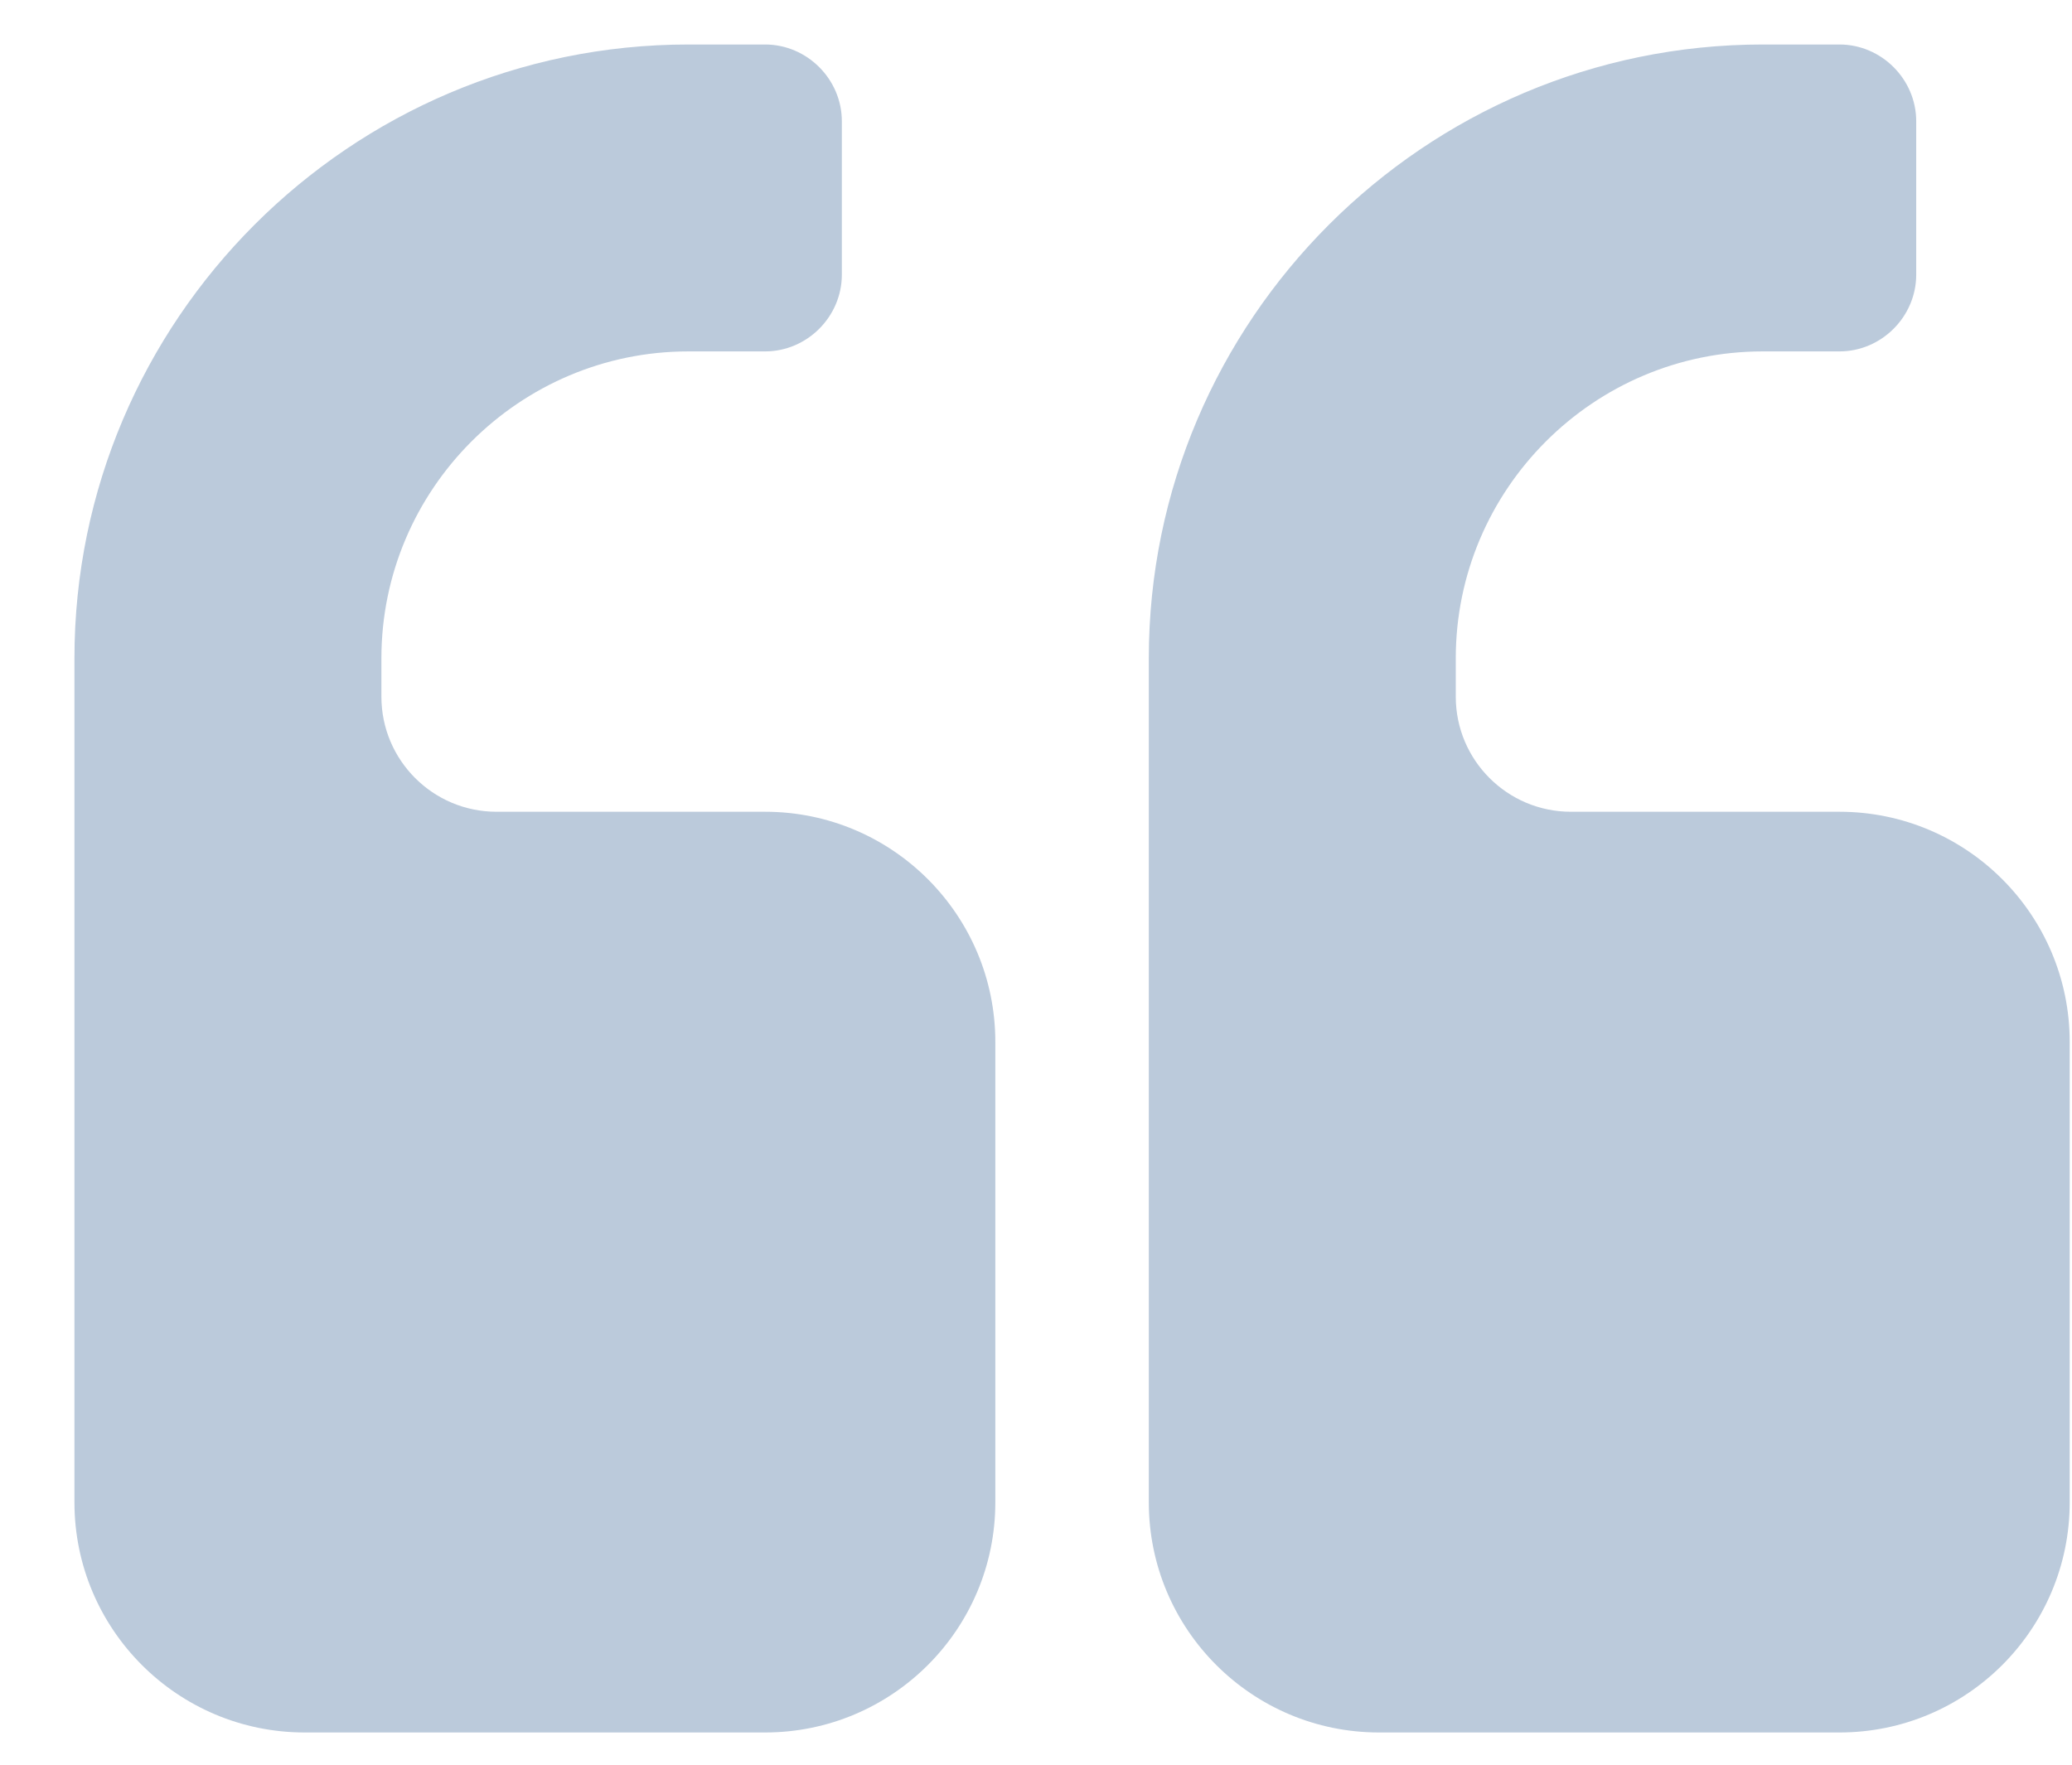 <?xml version="1.0" encoding="utf-8"?>
<svg width="27" height="23" viewBox="0 0 27 23" fill="none" xmlns="http://www.w3.org/2000/svg">
<path d="M12.97 13.58V19.58C12.97 21.236 11.626 22.58 9.97 22.58H3.97C2.314 22.58 0.97 21.236 0.97 19.58V8.58C0.97 4.174 4.564 0.58 8.97 0.58H9.97C10.517 0.58 10.97 1.033 10.97 1.58V3.58C10.97 4.127 10.517 4.58 9.97 4.58H8.97C6.767 4.58 4.97 6.377 4.97 8.58V9.08C4.97 9.908 5.642 10.58 6.47 10.58H9.97C11.626 10.58 12.97 11.924 12.97 13.58ZM26.97 13.58V19.58C26.97 21.236 25.626 22.58 23.97 22.58H17.97C16.314 22.58 14.97 21.236 14.97 19.58V8.58C14.97 4.174 18.564 0.58 22.97 0.58H23.97C24.517 0.58 24.97 1.033 24.97 1.58V3.58C24.97 4.127 24.517 4.58 23.97 4.58H22.97C20.767 4.58 18.97 6.377 18.97 8.58V9.08C18.97 9.908 19.642 10.58 20.47 10.58H23.97C25.626 10.58 26.97 11.924 26.97 13.58Z" fill="#BBCADB"/>
</svg>

